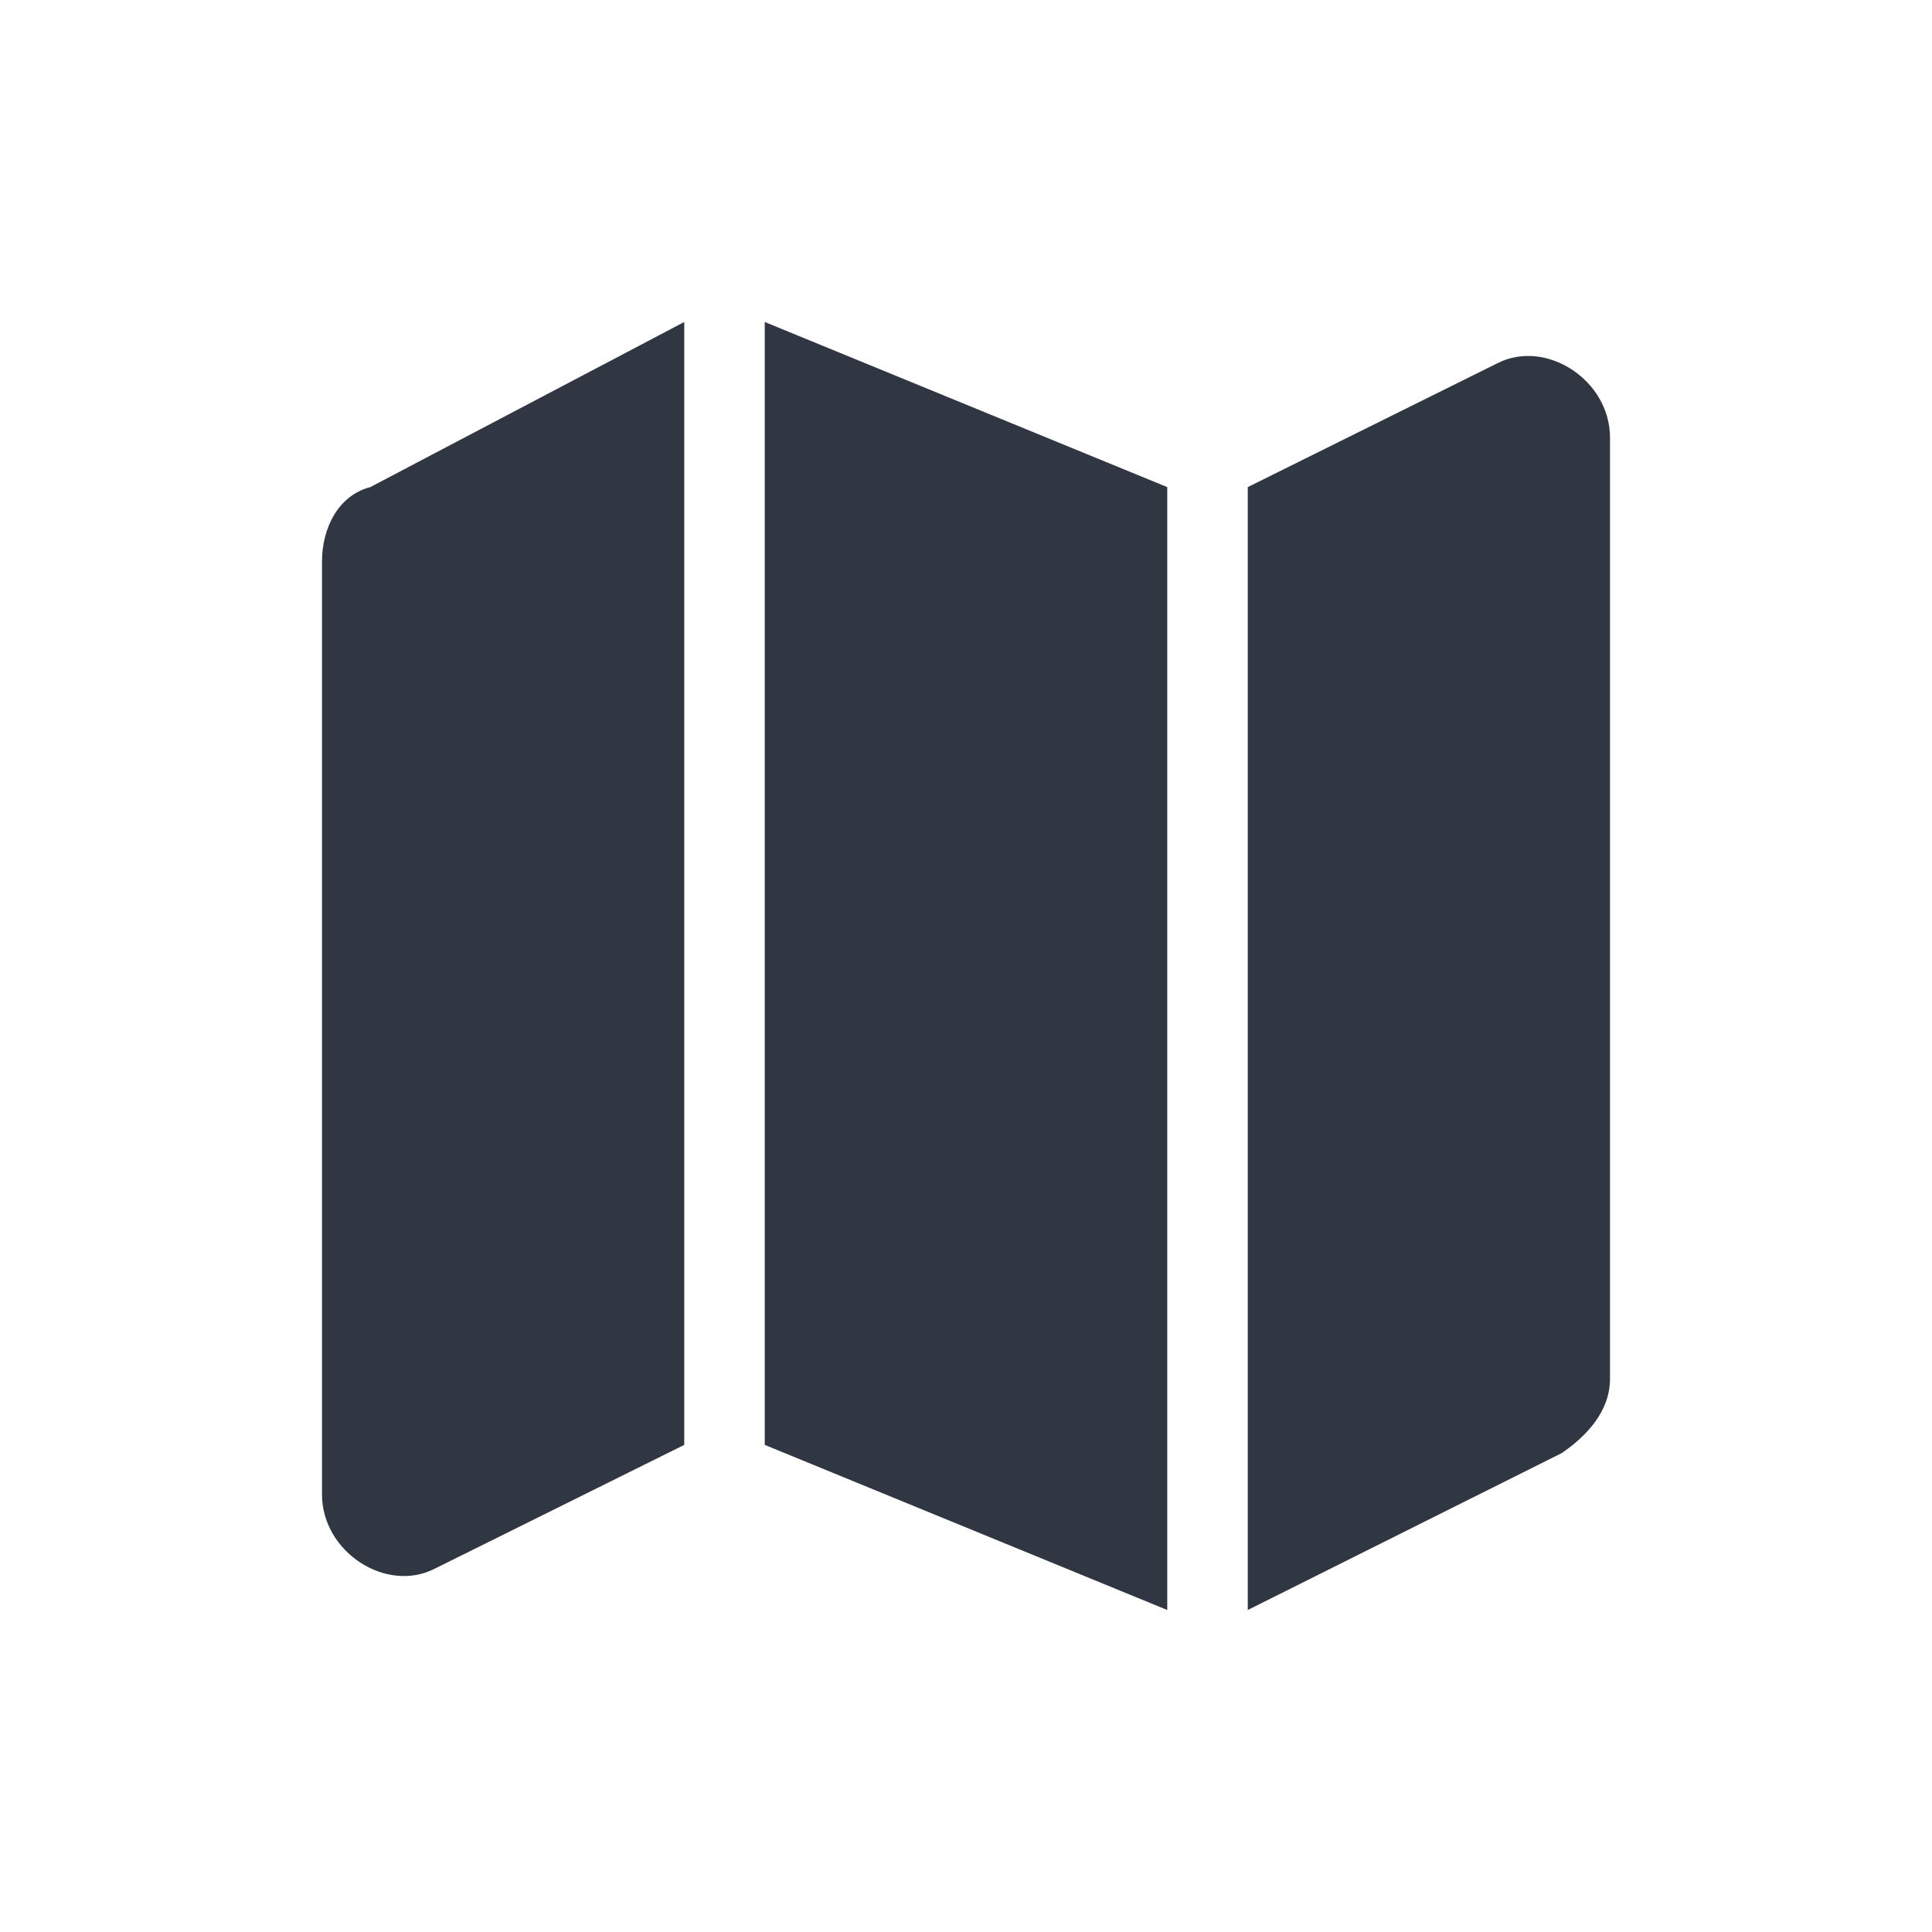 <svg width="24" height="24" viewBox="0 0 24 24" fill="none" xmlns="http://www.w3.org/2000/svg">
<path d="M9.5 4V17.949L14.5 20V6.051L9.5 4Z" fill="#303642"/>
<path d="M18.6 4.513L15.5 6.051V20L19.4 18.051C19.7 17.846 20 17.538 20 17.128V5.436C20 4.718 19.2 4.205 18.6 4.513Z" fill="#303642"/>
<path d="M4.6 6.051C4.2 6.154 4 6.564 4 6.974V18.564C4 19.282 4.8 19.795 5.4 19.487L8.5 17.949V4L4.6 6.051Z" fill="#303642"/>
</svg>
